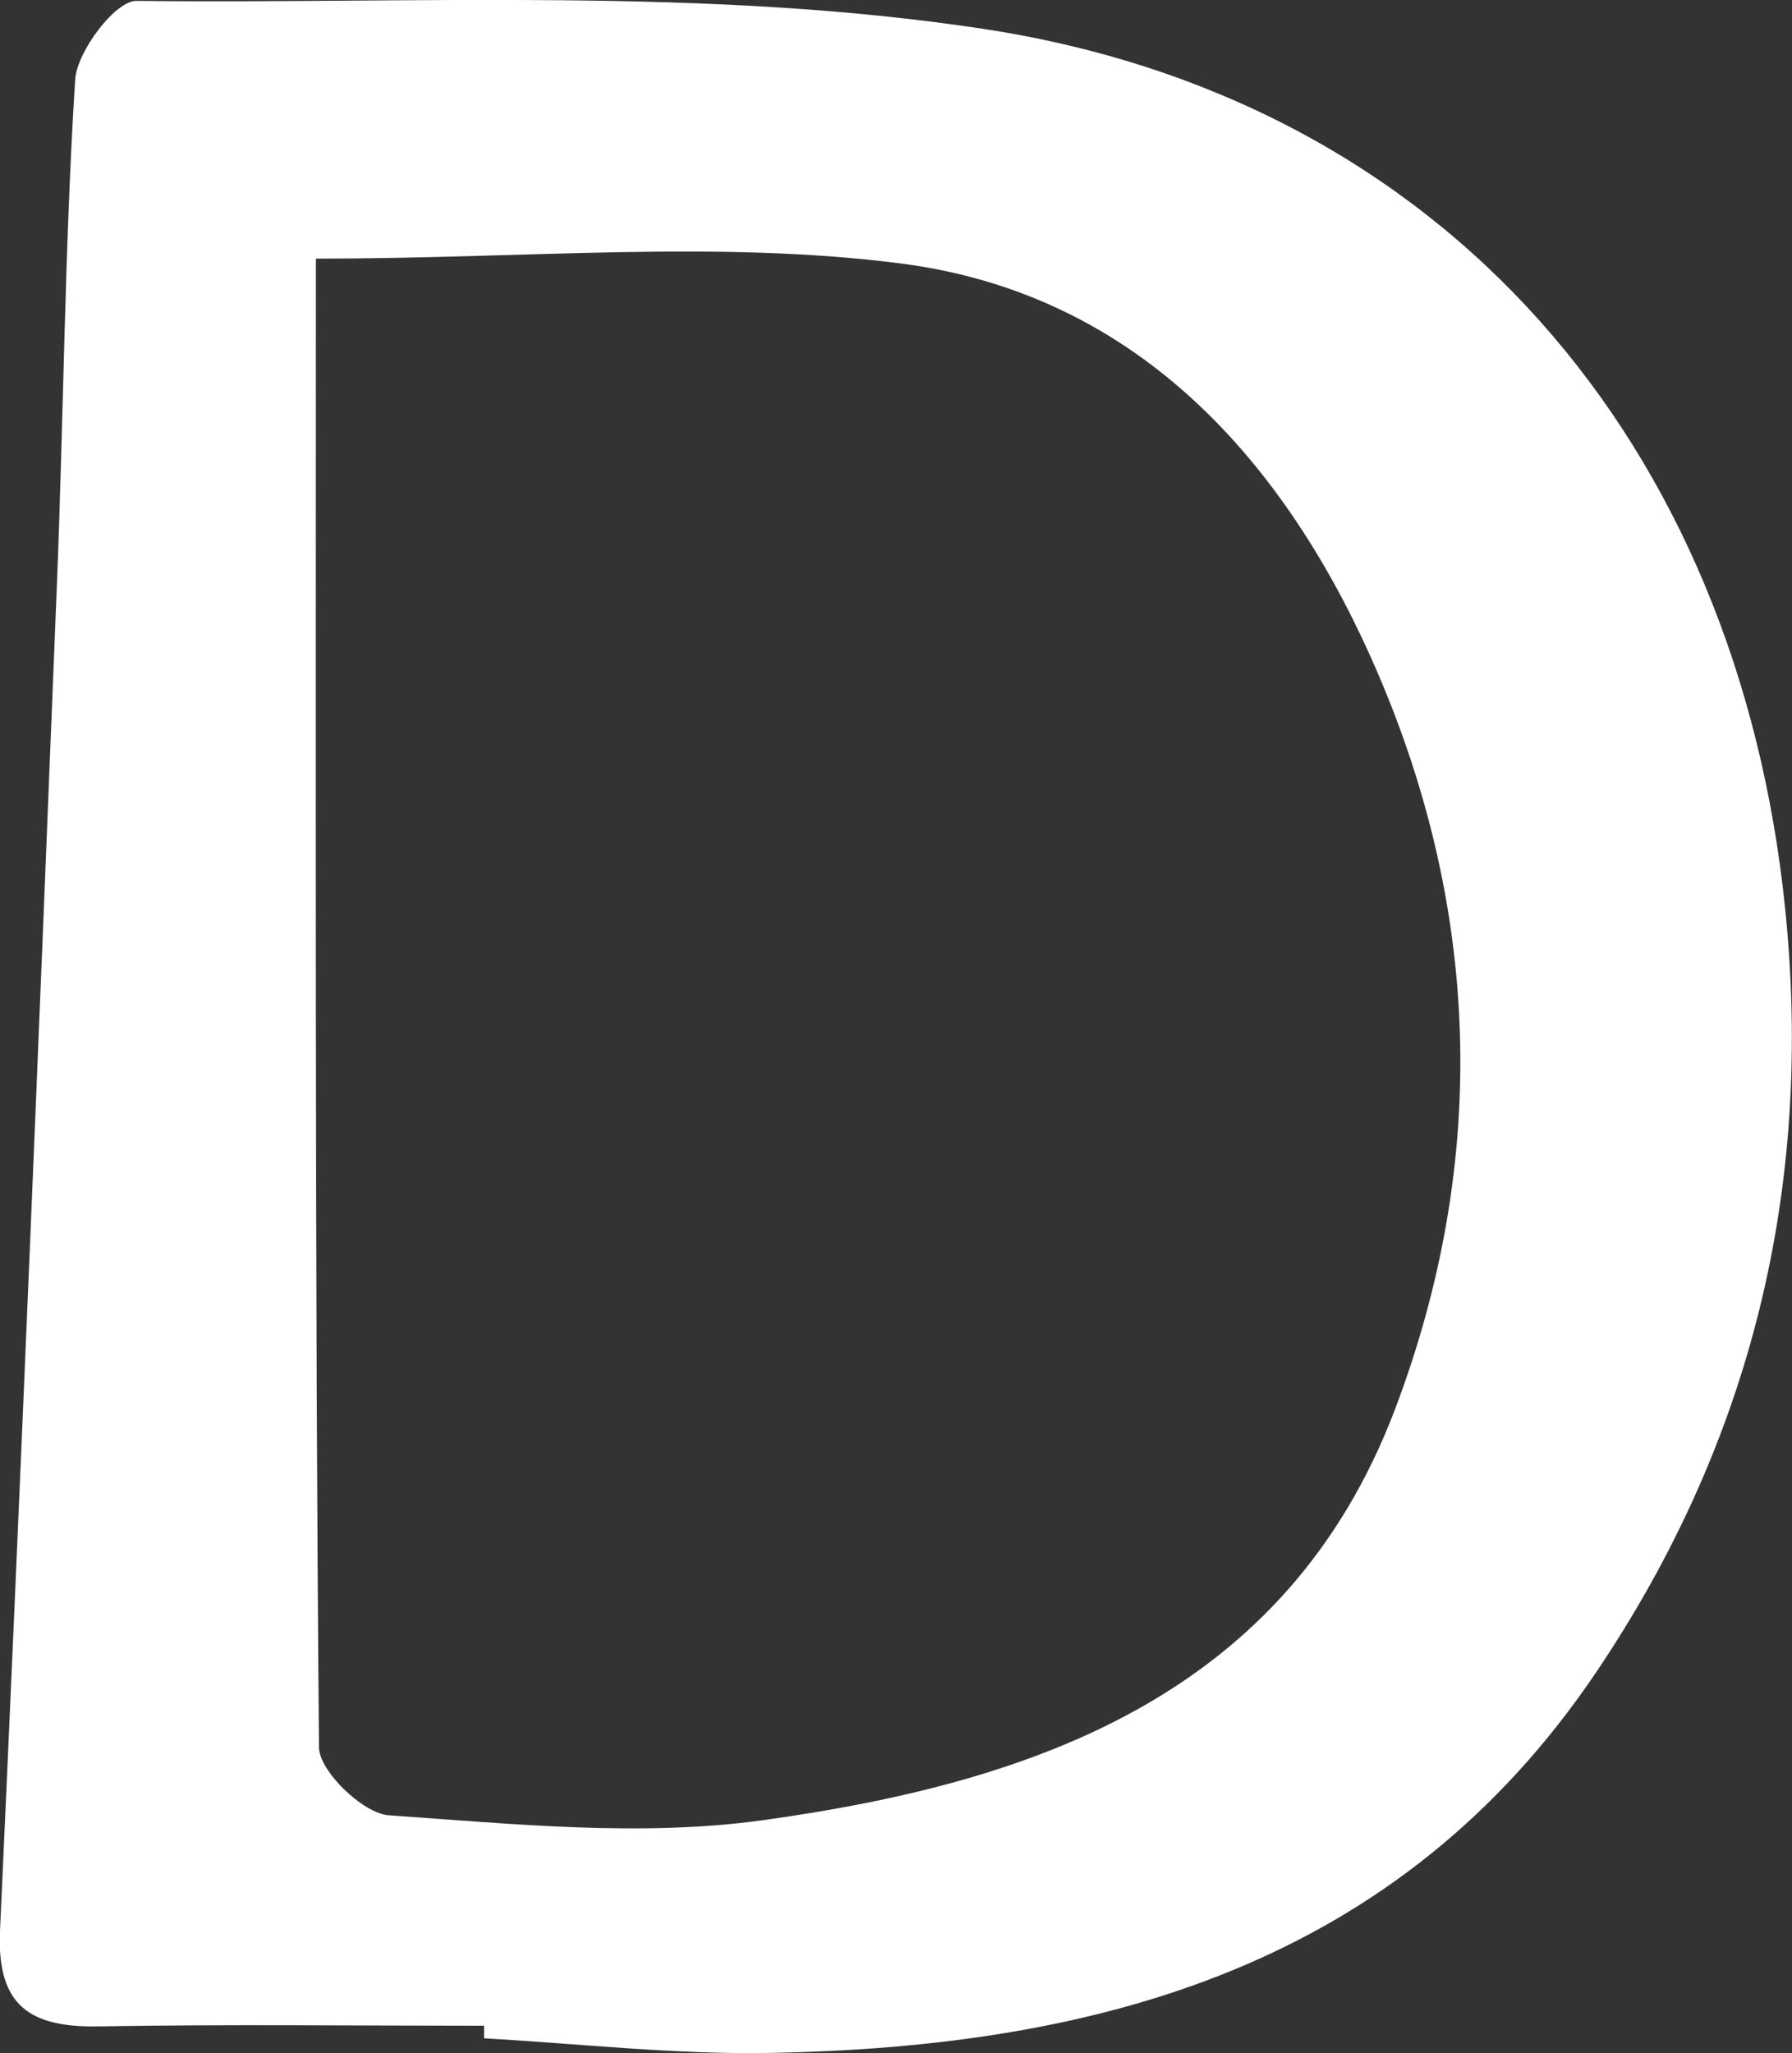 <?xml version="1.0" encoding="UTF-8"?>
<svg id="_레이어_2" data-name="레이어 2" xmlns="http://www.w3.org/2000/svg" viewBox="0 0 81.07 92.88">
  <rect x="0" y="0" width="81.07" height="92.88" fill="#333333" stroke="none"/>
  <defs>
    <style>
      .cls-1 {
        fill: #fff;
        stroke-width: 0px;
      }
    </style>
  </defs>
  <g id="_레이어_1-2" data-name="레이어 1">
    <path class="cls-1" d="M21.91,91.64c-5.82,0-11.64-.07-17.46.03-3.06.05-4.6-.9-4.45-4.31.93-20.27,1.76-40.54,2.57-60.81.31-7.65.35-15.31.83-22.95C3.49,2.31,5.22.03,6.17.04c12.8.14,25.78-.64,38.34,1.27,20.9,3.19,34.1,18.79,36.25,39.79,1.29,12.61-1.52,24.14-8.57,34.58-8.93,13.21-22.41,16.92-37.33,17.19-4.32.08-8.64-.42-12.96-.66,0-.19,0-.38,0-.57ZM14.29,11.7c0,23.07-.05,45.2.14,67.33,0,1.09,1.99,3,3.15,3.09,5.64.39,11.41.99,16.95.22,12.26-1.7,23.66-5.65,28.57-18.56,4.31-11.35,3.9-22.92-1.08-34.04-4.16-9.27-10.86-16.48-21.26-17.82-8.31-1.07-16.87-.22-26.47-.22Z"/>
  </g>
</svg>